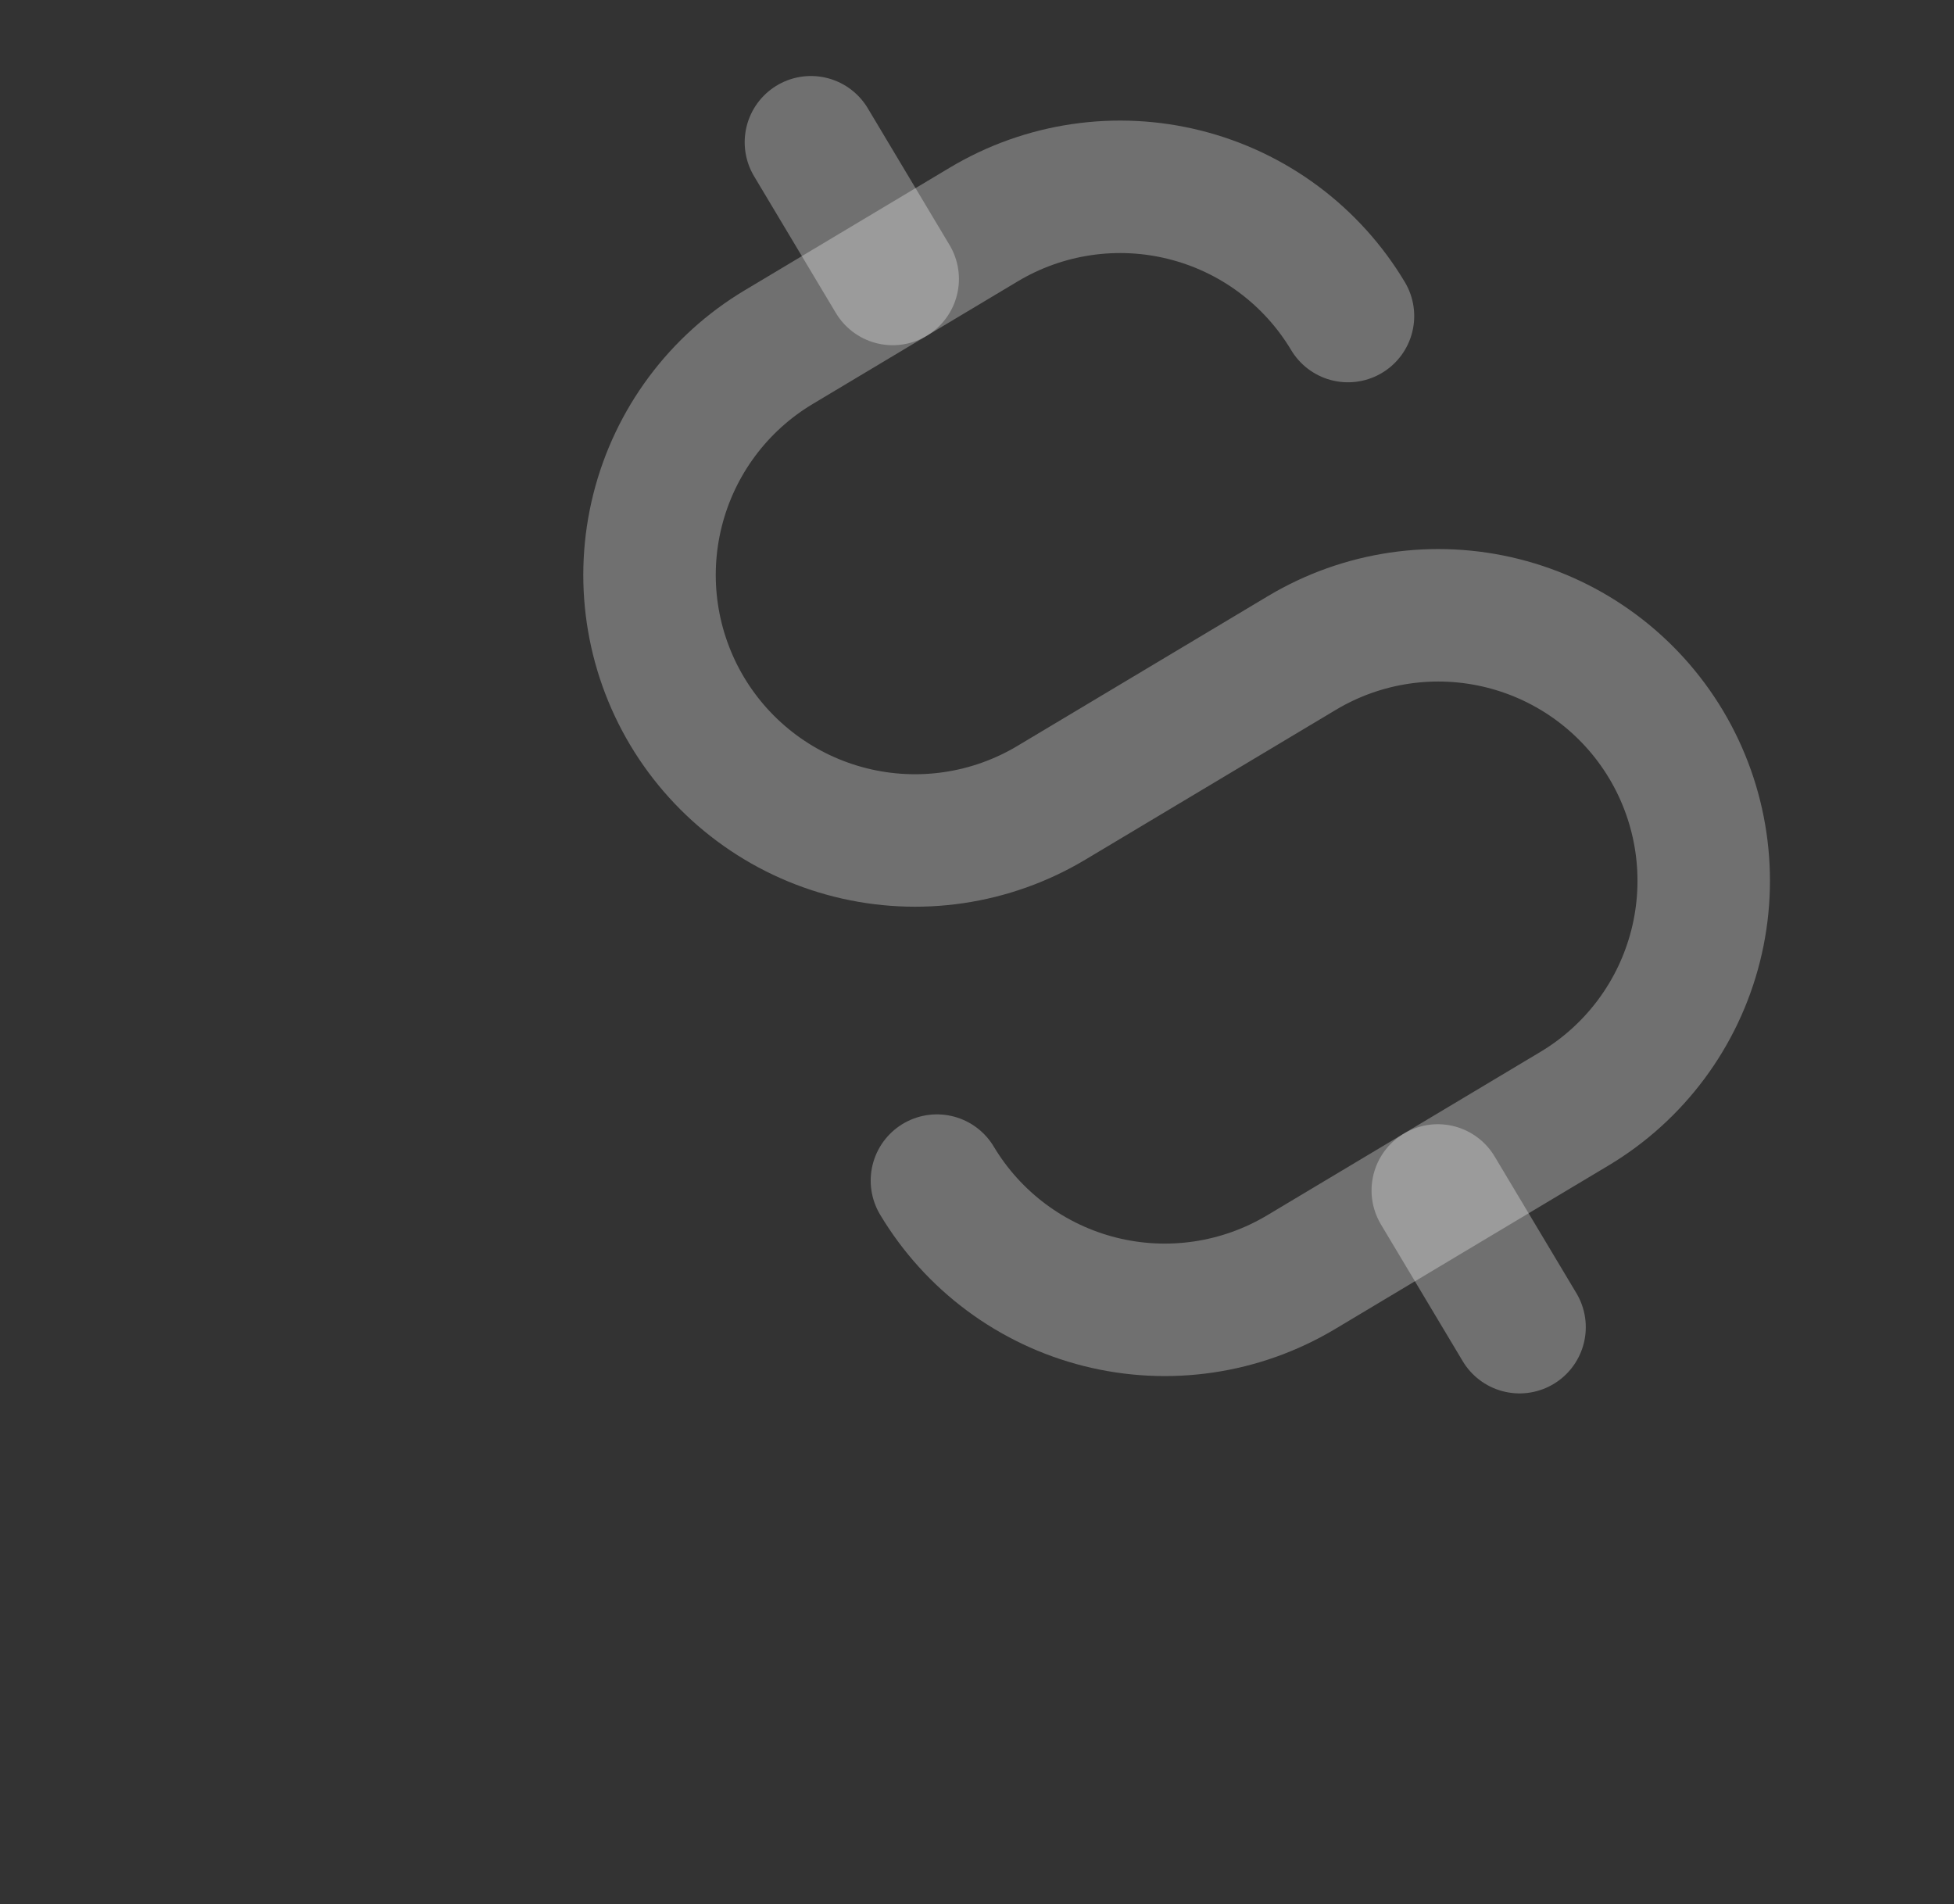 <svg width="118" height="115" viewBox="0 0 118 115" fill="none" xmlns="http://www.w3.org/2000/svg">
<rect x="0" y="0" width="118" height="115" fill="#333333" stroke="none"/>
<path d="M48.971 8.59L53.909 16.847" stroke="white" stroke-opacity="0.3" stroke-width="8" stroke-linecap="round" stroke-linejoin="round"/>
<path d="M86.826 71.889L91.764 80.145" stroke="white" stroke-opacity="0.3" stroke-width="8" stroke-linecap="round" stroke-linejoin="round"/>
<path d="M81.403 19.086C80.322 17.279 78.896 15.702 77.206 14.446C75.516 13.19 73.595 12.279 71.553 11.766C69.511 11.252 67.388 11.146 65.305 11.453C63.222 11.76 61.22 12.474 59.413 13.555L47.029 20.961C43.379 23.143 40.746 26.686 39.709 30.81C38.671 34.934 39.315 39.301 41.497 42.951C43.68 46.6 47.223 49.233 51.347 50.27C55.471 51.308 59.838 50.664 63.487 48.482L78.624 39.43C82.273 37.247 86.64 36.604 90.764 37.641C94.888 38.678 98.431 41.311 100.614 44.961C102.796 48.61 103.439 52.977 102.402 57.101C101.365 61.225 98.732 64.768 95.082 66.951L78.57 76.826C74.92 79.008 70.553 79.652 66.429 78.614C62.306 77.577 58.763 74.944 56.58 71.295" stroke="white" stroke-opacity="0.3" stroke-width="8" stroke-linecap="round" stroke-linejoin="round"/>
</svg>
